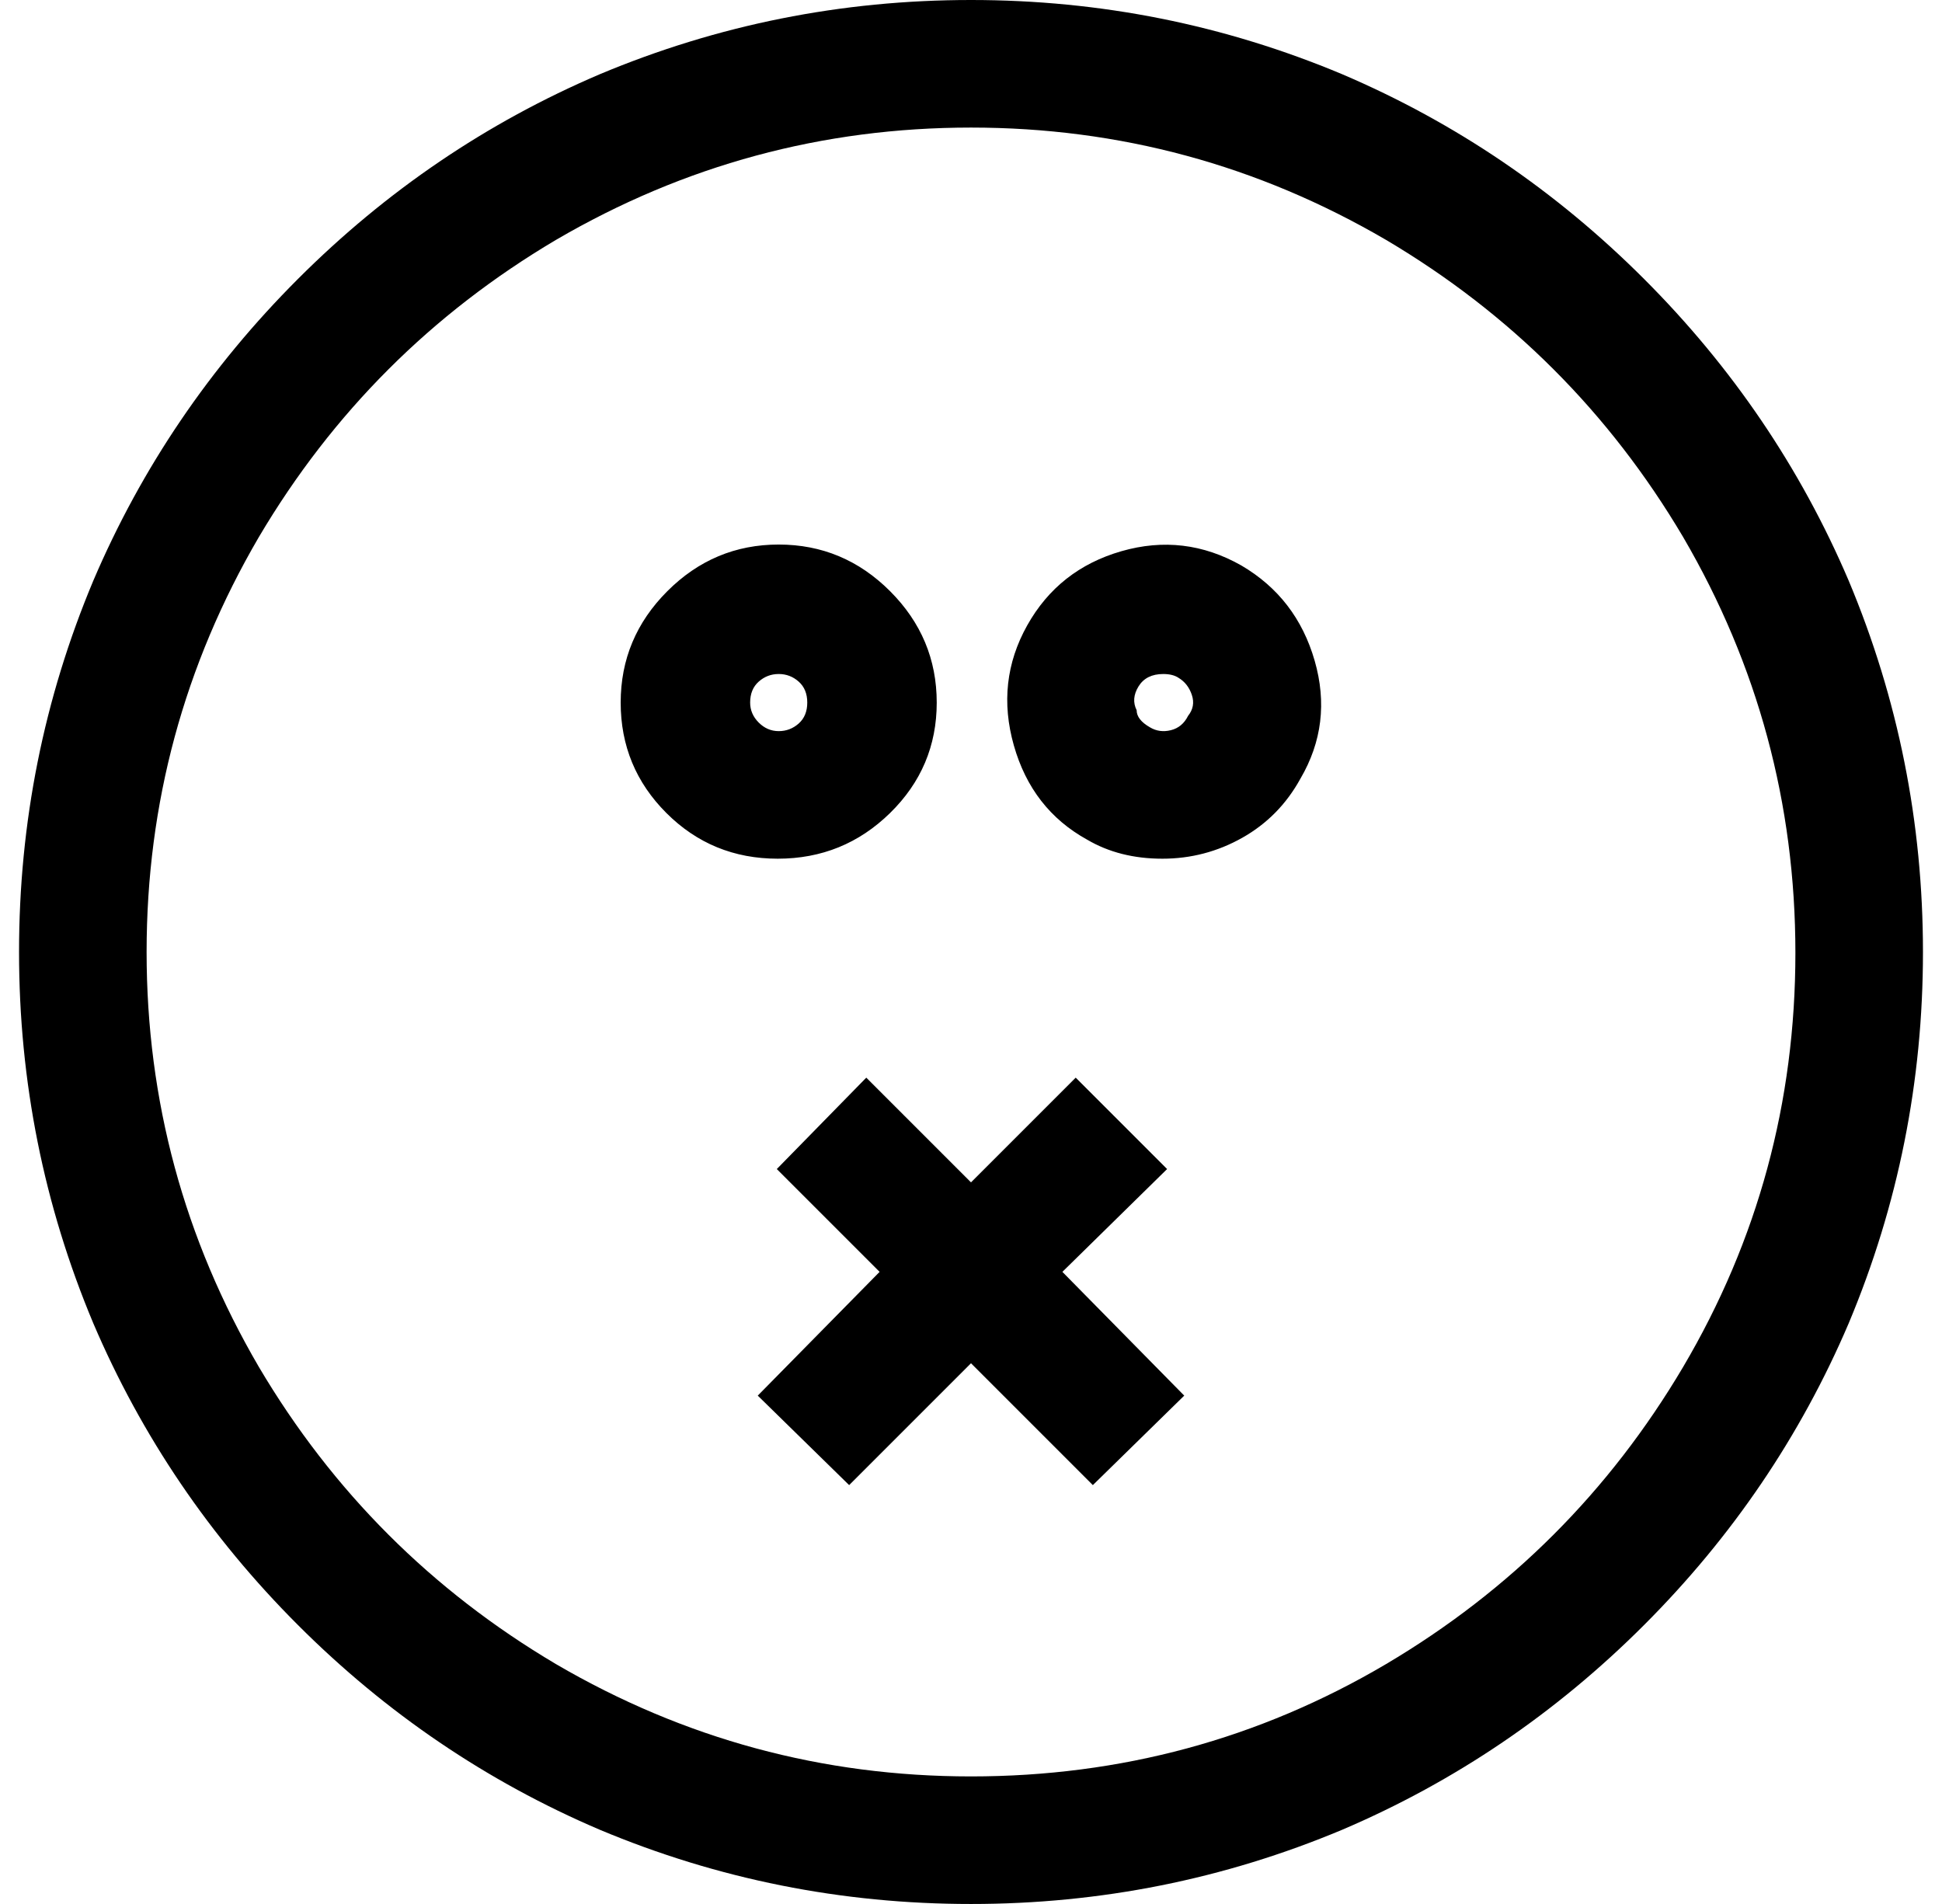 <svg xmlns="http://www.w3.org/2000/svg" viewBox="-10 0 1020 1000"><path d="M482 369q0-34-24.5-58.5T399 286t-58.5 24.5T316 369t24 58 58.5 24 59-24 24.5-58zm-98 0q0-7 4.5-11t10.5-4 10.5 4 4.5 11-4.5 11-10.5 4-10.5-4.5T384 369zm258-72q-30-17-63-7.5t-49.5 39-7 63T561 441q17 10 39.5 10t42-11 30.5-31q17-29 7.5-62T642 297zm-28 79q-3 6-9 7.5t-11-1.5v0q-7-4-7-9-3-6 1-12.5t13-6.5q5 0 8 2 5 3 7 9t-2 11zm-11 238-48-48-55 55-55-55-47 48 54 54-64 65 48 47 64-64 64 64 48-47-64-65zM500 0Q398 0 305 39q-89 38-158.5 107.5T39 305Q0 398 0 500t39 195q38 89 107.5 158.5T305 961q93 39 195 39t195-39q89-38 158.5-107.5T961 695q39-93 39-195t-39-195q-38-89-107.5-158.5T695 39Q602 0 500 0zm0 933q-117 0-218-59-98-58-156-156-59-101-59-218t59-218q58-98 156-156 101-59 218-59t218 59q98 58 156 156 59 101 59 218.5T874 718q-58 98-156 156-100 59-218 59z"/></svg>